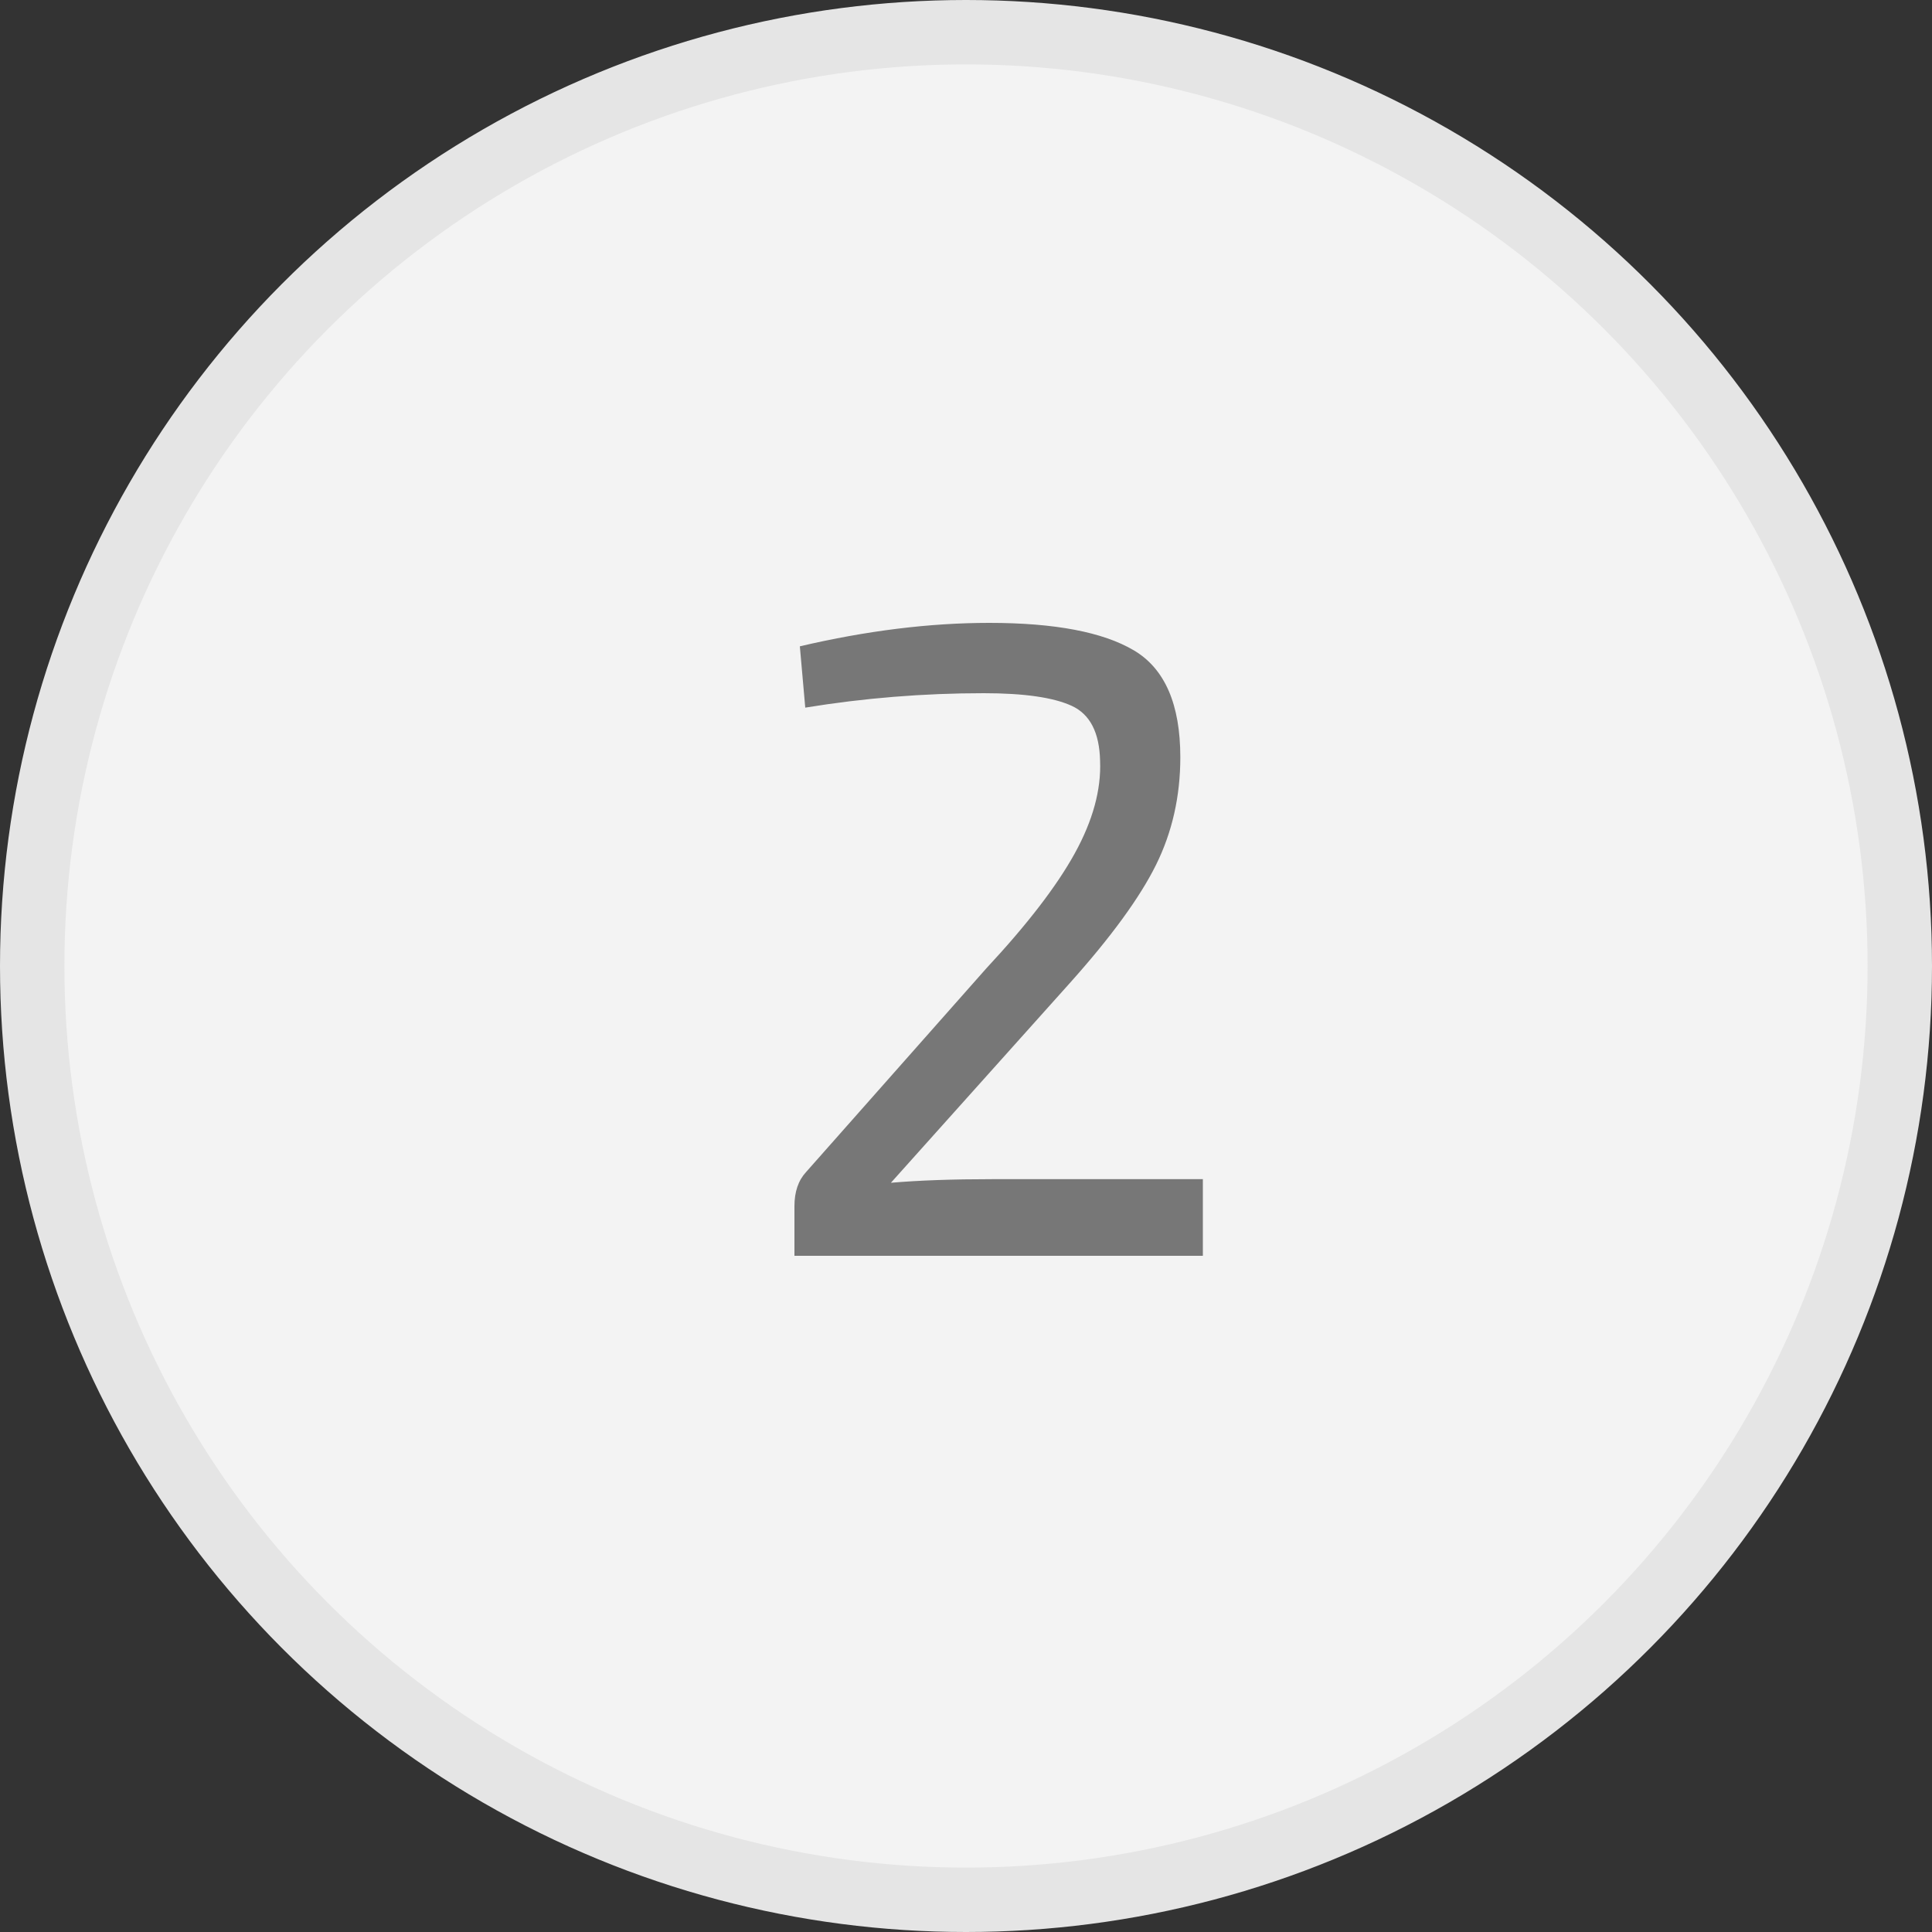 <?xml version="1.0" encoding="UTF-8"?>
<svg width="60px" height="60px" viewBox="0 0 60 60" version="1.1" xmlns="http://www.w3.org/2000/svg" xmlns:xlink="http://www.w3.org/1999/xlink">
    <rect x="0" y="0" width="60" height="60" fill="#333333" stroke="none"/>
    <!-- Generator: Sketch 61 (89581) - https://sketch.com -->
    <title>step-02-inactive</title>
    <desc>Created with Sketch.</desc>
    <g id="Mobile" stroke="none" stroke-width="1" fill="none" fill-rule="evenodd">
        <g id="Mobile-/-07-1-BuyOut-Cars-Home-Copy" transform="translate(-150, -134)">
            <g id="step-02-inactive" transform="translate(150, 134)">
                <circle id="Oval-Copy" stroke="#E5E5E5" stroke-width="2" fill="#F3F3F3" cx="30" cy="30" r="29"></circle>
                <path d="M37.356,39 L37.356,36.62 L30.804,36.62 C29.591,36.62 28.545,36.657 27.668,36.732 L27.668,36.732 L33.212,30.544 C34.5,29.107 35.396,27.879 35.9,26.862 C36.404,25.845 36.656,24.729 36.656,23.516 C36.656,21.873 36.175,20.767 35.214,20.198 C34.253,19.629 32.755,19.344 30.72,19.344 C28.872,19.344 26.912,19.587 24.84,20.072 L24.84,20.072 L25.008,21.976 C26.837,21.677 28.685,21.528 30.552,21.528 C31.803,21.528 32.713,21.659 33.282,21.92 C33.851,22.181 34.145,22.751 34.164,23.628 C34.201,24.524 33.94,25.481 33.38,26.498 C32.82,27.515 31.905,28.705 30.636,30.068 L30.636,30.068 L25.036,36.396 C24.793,36.657 24.672,37.012 24.672,37.46 L24.672,37.46 L24.672,39 L37.356,39 Z" id="2" fill="#777777" fill-rule="nonzero"></path>
            </g>
        </g>
    </g>
</svg>
